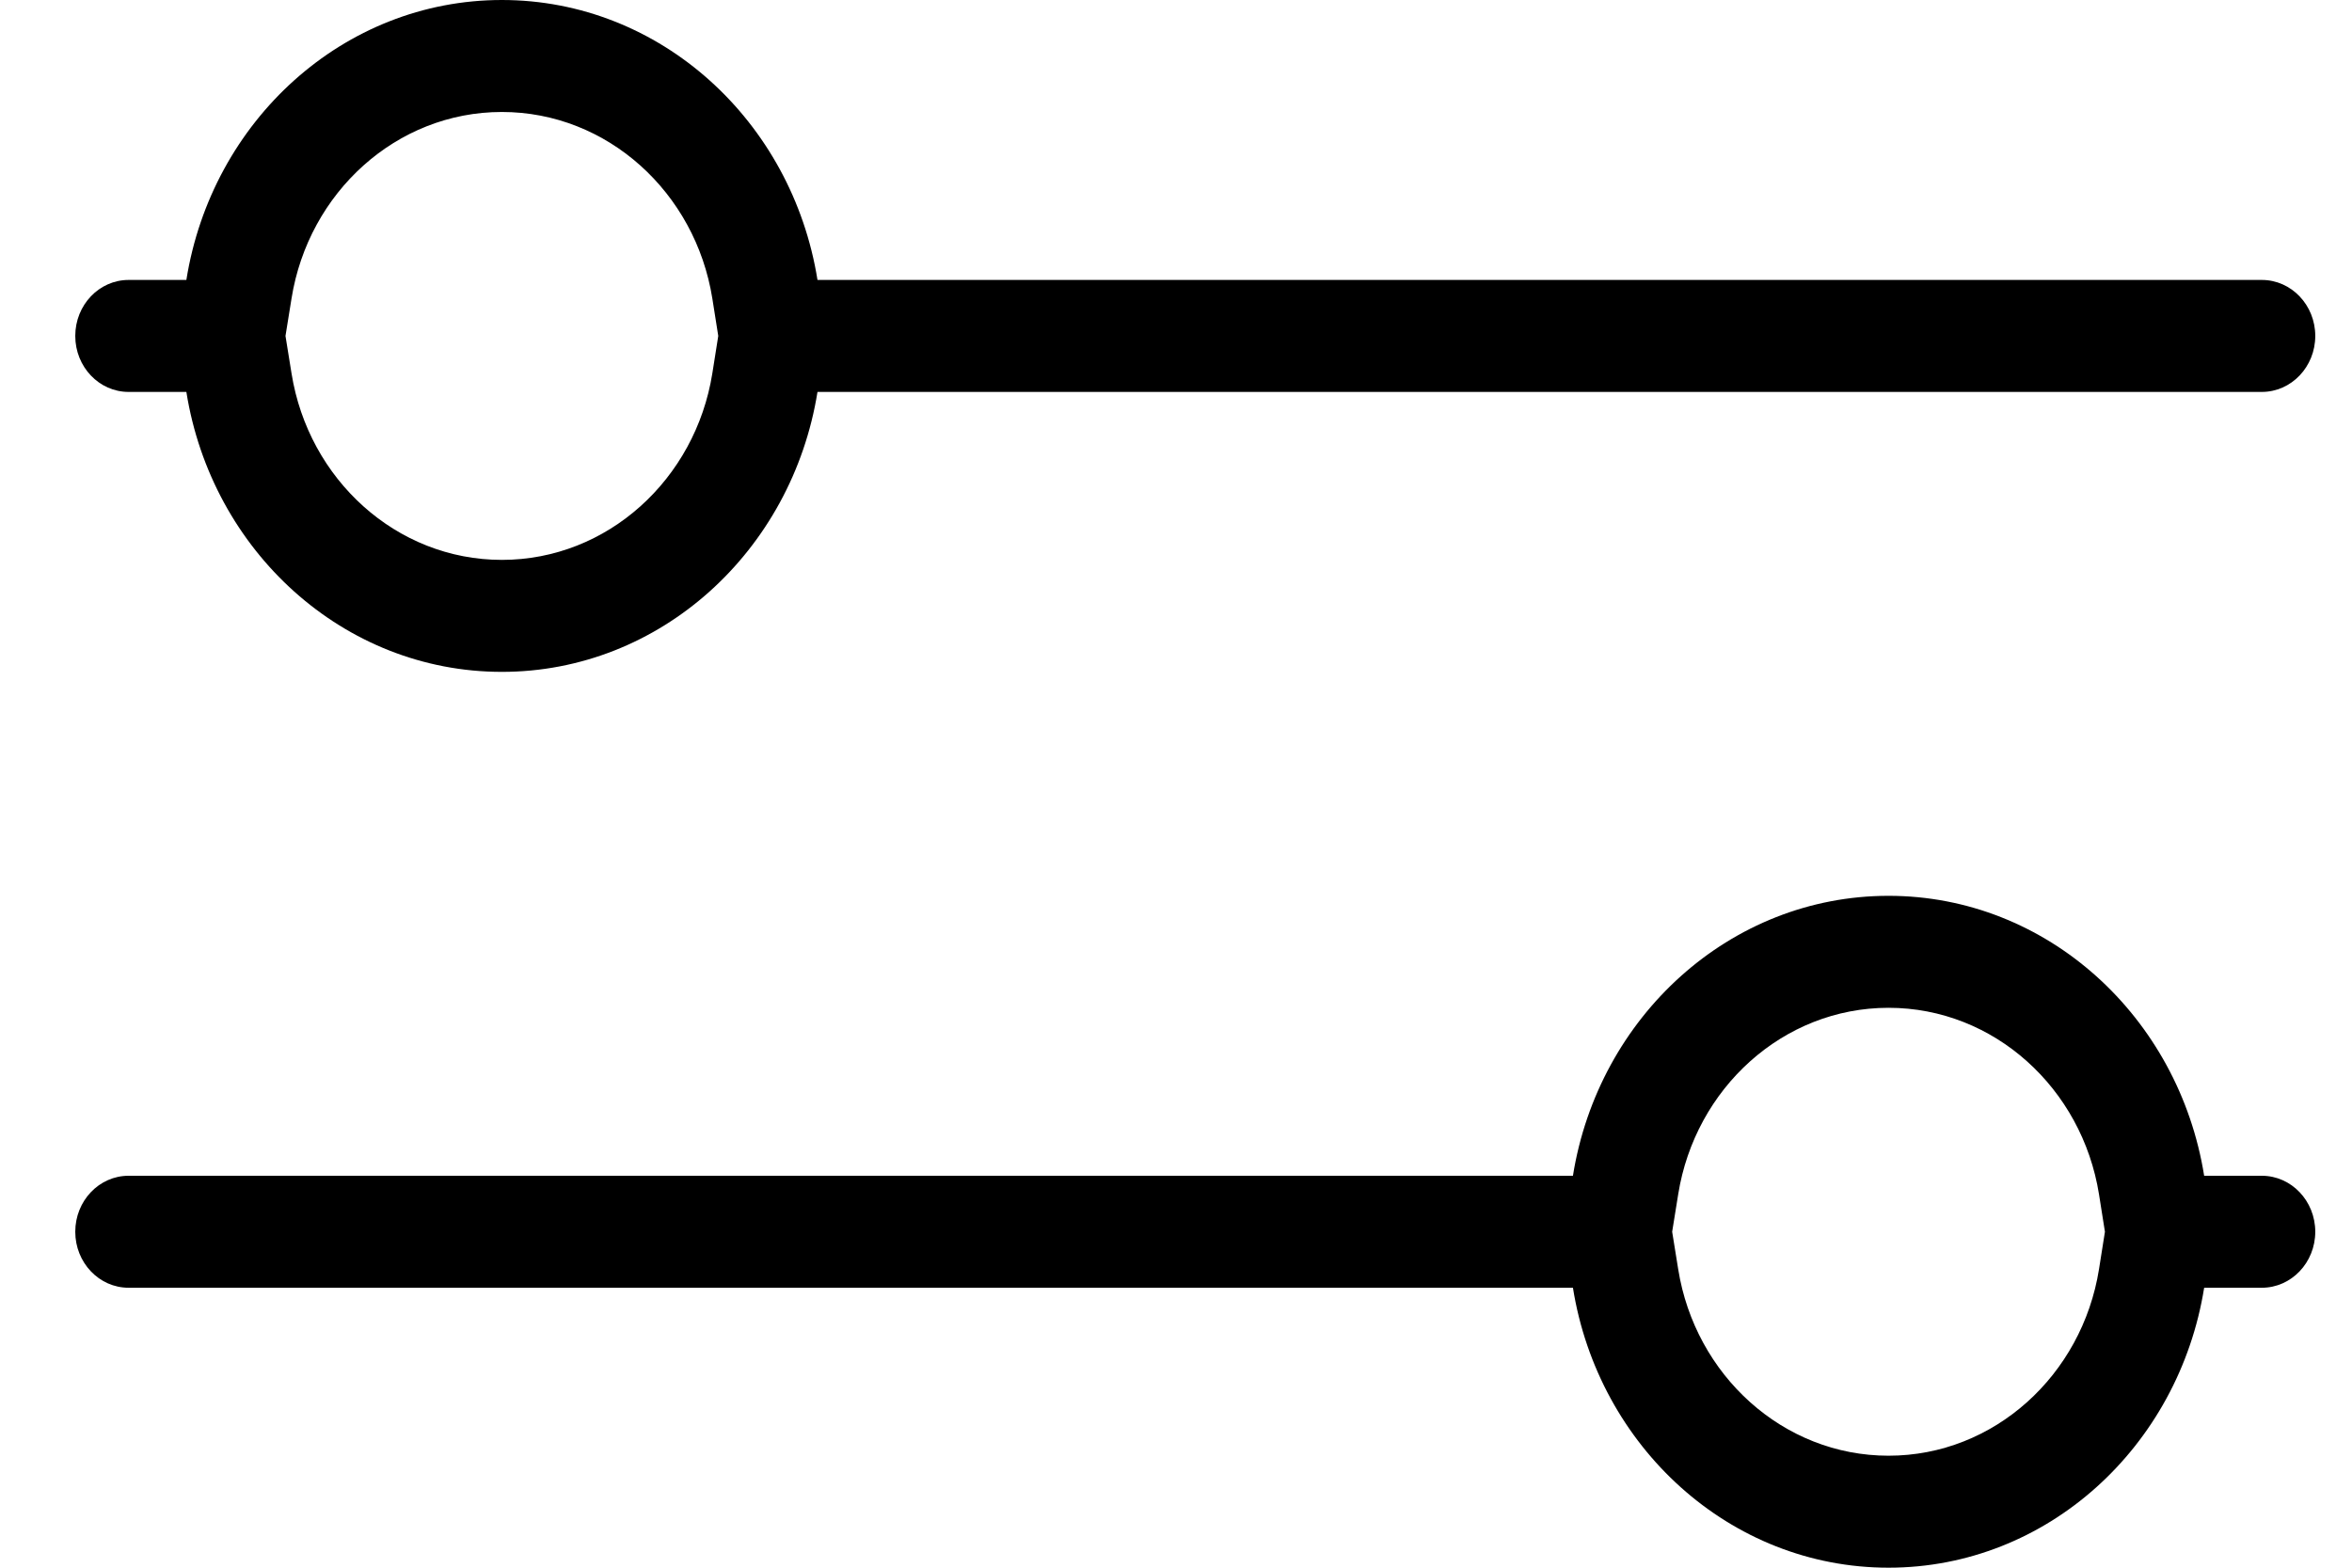 <svg width="21" height="14" viewBox="0 0 21 14" fill="none" xmlns="http://www.w3.org/2000/svg">
<path fill-rule="evenodd" clip-rule="evenodd" d="M6.413 3L6.36 2.665C6.209 1.72 5.424 1 4.481 1C3.538 1 2.754 1.72 2.603 2.665L2.549 3L2.603 3.335C2.754 4.28 3.538 5 4.481 5C5.424 5 6.209 4.28 6.36 3.335L6.413 3ZM7.299 2.5H20.195C20.458 2.5 20.672 2.724 20.672 3C20.672 3.276 20.458 3.5 20.195 3.5H7.299C7.072 4.919 5.897 6 4.481 6C3.065 6 1.89 4.919 1.664 3.5H1.148C0.885 3.5 0.672 3.276 0.672 3C0.672 2.724 0.885 2.5 1.148 2.5H1.664C1.89 1.081 3.065 0 4.481 0C5.897 0 7.072 1.081 7.299 2.5ZM14.984 10.665L14.93 11L14.984 11.335C15.135 12.28 15.919 13 16.862 13C17.805 13 18.59 12.28 18.741 11.335L18.794 11L18.741 10.665C18.59 9.72 17.805 9 16.862 9C15.919 9 15.135 9.72 14.984 10.665ZM19.68 10.5H20.195C20.458 10.5 20.672 10.724 20.672 11C20.672 11.276 20.458 11.5 20.195 11.5H19.68C19.453 12.919 18.278 14 16.862 14C15.446 14 14.271 12.919 14.044 11.5H1.148C0.885 11.5 0.672 11.276 0.672 11C0.672 10.724 0.885 10.5 1.148 10.5H14.044C14.271 9.081 15.446 8 16.862 8C18.278 8 19.453 9.081 19.68 10.5Z" fill="black"/>
</svg>
